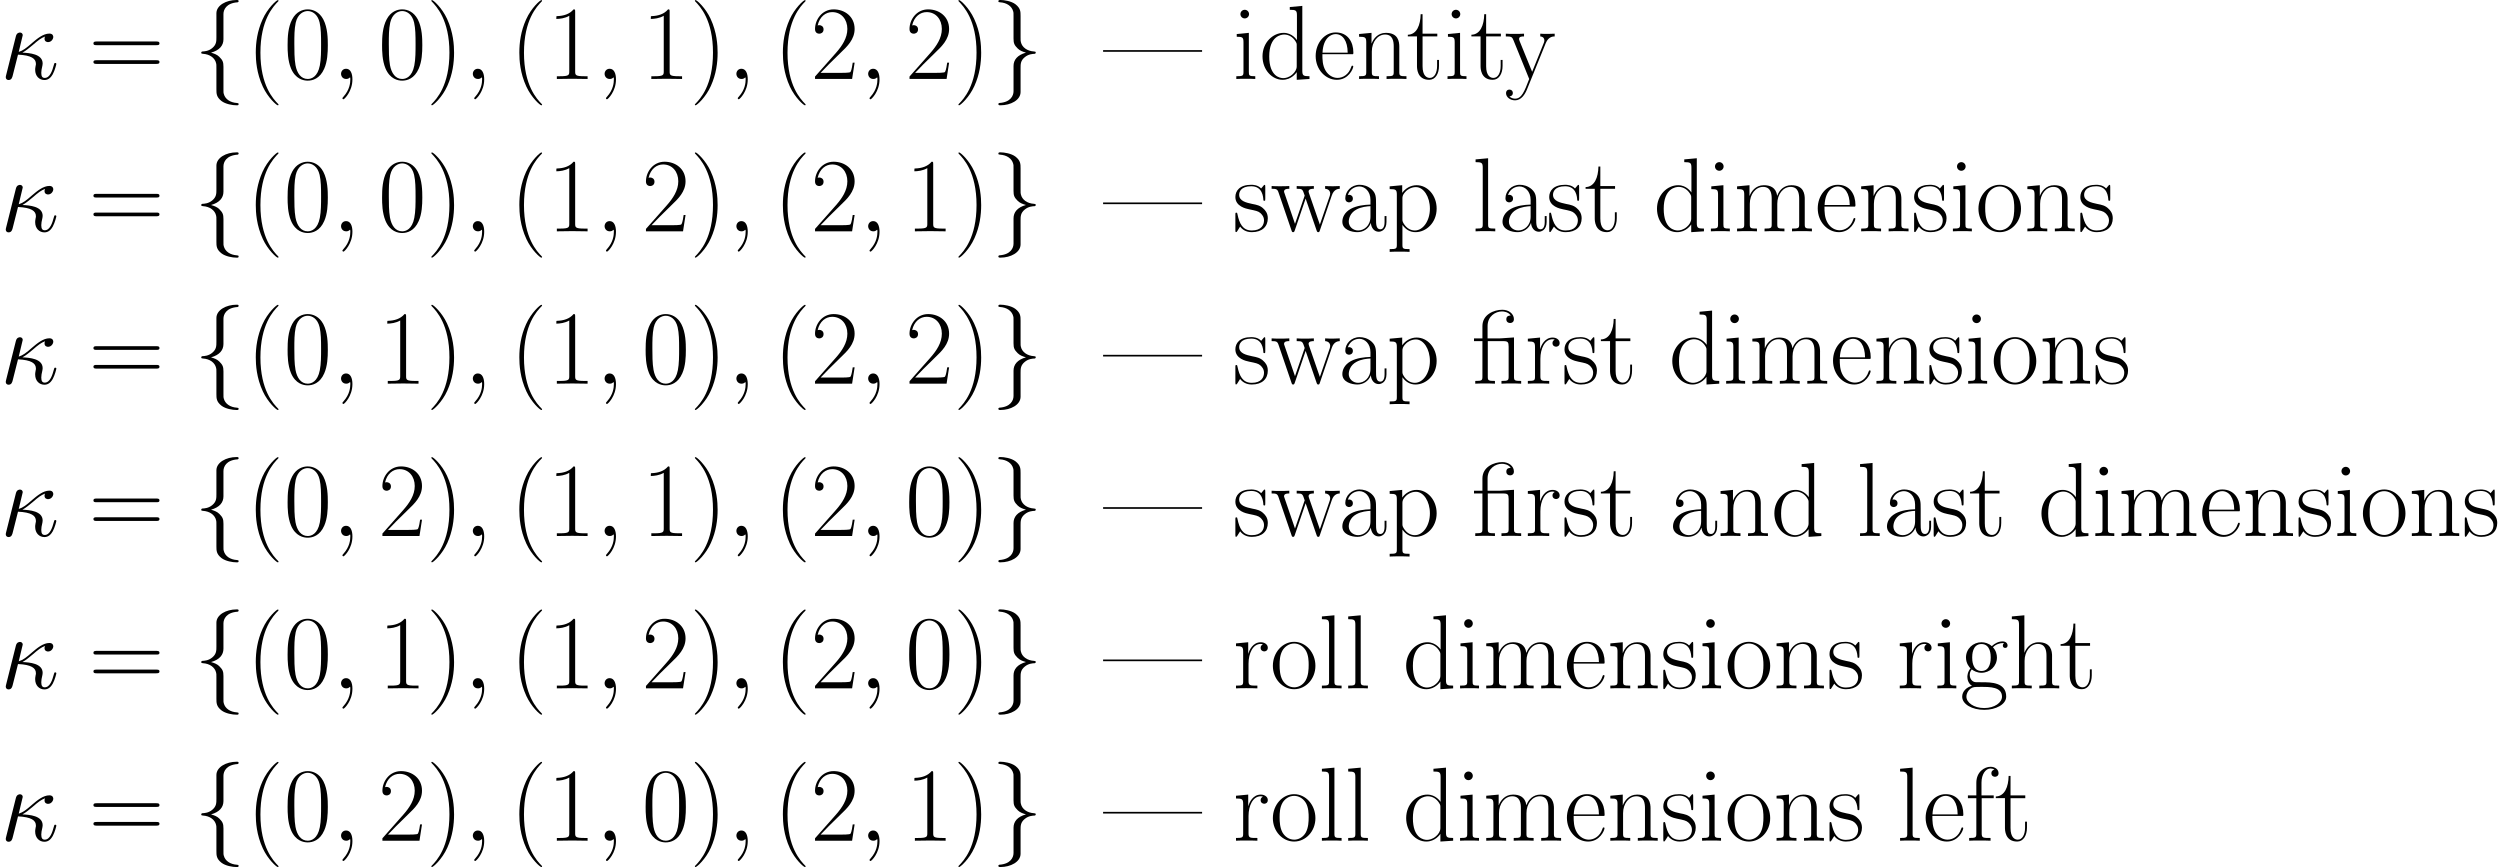 <ns0:svg xmlns:ns0="http://www.w3.org/2000/svg" xmlns:ns1="http://www.w3.org/1999/xlink" height="141.748pt" version="1.1" viewBox="29.267 93.091 408.714 141.748" width="408.714pt" watch_lated_md:baseline="128.83679999999998" xmlns:watch_lated_md="https://github.com/Quansight/pearu-sandbox/latex_in_markdown/">
<ns0:defs>
<ns0:path d="m4.872 -10.622c0 -0.689 0.448 -1.79 2.324 -1.911c0.086 -0.017 0.155 -0.086 0.155 -0.189c0 -0.189 -0.138 -0.189 -0.327 -0.189c-1.722 0 -3.288 0.878 -3.305 2.152v3.925c0 0.671 0 1.222 -0.689 1.79c-0.603 0.499 -1.257 0.534 -1.635 0.551c-0.086 0.017 -0.155 0.086 -0.155 0.189c0 0.172 0.103 0.172 0.275 0.189c1.136 0.069 1.963 0.689 2.152 1.532c0.052 0.189 0.052 0.224 0.052 0.844v3.409c0 0.723 0 1.274 0.826 1.928c0.671 0.516 1.808 0.706 2.479 0.706c0.189 0 0.327 0 0.327 -0.189c0 -0.172 -0.103 -0.172 -0.275 -0.189c-1.085 -0.069 -1.928 -0.62 -2.152 -1.498c-0.052 -0.155 -0.052 -0.189 -0.052 -0.809v-3.615c0 -0.792 -0.138 -1.085 -0.689 -1.635c-0.362 -0.362 -0.861 -0.534 -1.343 -0.671c1.412 -0.396 2.031 -1.188 2.031 -2.186v-4.132z" id="g0-102" />
<ns0:path d="m3.719 2.014c0 0.689 -0.448 1.79 -2.324 1.911c-0.086 0.017 -0.155 0.086 -0.155 0.189c0 0.189 0.189 0.189 0.344 0.189c1.67 0 3.271 -0.844 3.288 -2.152v-3.925c0 -0.671 0 -1.222 0.689 -1.79c0.603 -0.499 1.257 -0.534 1.635 -0.551c0.086 -0.017 0.155 -0.086 0.155 -0.189c0 -0.172 -0.103 -0.172 -0.275 -0.189c-1.136 -0.069 -1.963 -0.689 -2.152 -1.532c-0.052 -0.189 -0.052 -0.224 -0.052 -0.844v-3.409c0 -0.723 0 -1.274 -0.826 -1.928c-0.689 -0.534 -1.876 -0.706 -2.462 -0.706c-0.155 0 -0.344 0 -0.344 0.189c0 0.172 0.103 0.172 0.275 0.189c1.085 0.069 1.928 0.62 2.152 1.498c0.052 0.155 0.052 0.189 0.052 0.809v3.615c0 0.792 0.138 1.085 0.689 1.635c0.362 0.362 0.861 0.534 1.343 0.671c-1.412 0.396 -2.031 1.188 -2.031 2.186v4.132z" id="g0-103" />
<ns0:path d="m3.667 -4.304c0.568 -0.31 1.205 -0.844 1.635 -1.205c1.033 -0.895 1.412 -1.171 2.066 -1.429c-0.069 0.103 -0.086 0.241 -0.086 0.362c0 0.465 0.396 0.551 0.568 0.551c0.551 0 0.861 -0.516 0.861 -0.844c0 -0.103 -0.034 -0.551 -0.637 -0.551c-1.033 0 -2.049 0.878 -2.806 1.515c-0.998 0.878 -1.498 1.257 -2.204 1.481l0.654 -2.737c0 -0.275 -0.224 -0.43 -0.448 -0.43c-0.155 0 -0.534 0.052 -0.671 0.603l-1.601 6.387c-0.052 0.207 -0.052 0.241 -0.052 0.344c0 0.241 0.189 0.43 0.448 0.43c0.516 0 0.62 -0.448 0.706 -0.809c0.103 -0.362 0.809 -3.236 0.844 -3.34c2.186 0.103 2.927 0.654 2.927 1.498c0 0.121 0 0.172 -0.052 0.362c-0.069 0.327 -0.069 0.516 -0.069 0.62c0 1.033 0.671 1.67 1.515 1.67c0.706 0 1.102 -0.499 1.36 -0.947c0.362 -0.671 0.585 -1.618 0.585 -1.687c0 -0.086 -0.069 -0.155 -0.172 -0.155c-0.155 0 -0.172 0.069 -0.241 0.344c-0.224 0.826 -0.603 2.1 -1.481 2.1c-0.379 0 -0.568 -0.224 -0.568 -0.826c0 -0.327 0.069 -0.706 0.138 -0.964c0.034 -0.172 0.086 -0.379 0.086 -0.568c0 -1.567 -2.169 -1.722 -3.305 -1.773z" id="g1-20" />
<ns0:path d="m3.357 0.069c0 -0.998 -0.327 -1.739 -1.033 -1.739c-0.551 0 -0.826 0.448 -0.826 0.826s0.258 0.844 0.844 0.844c0.224 0 0.413 -0.069 0.568 -0.224c0.034 -0.034 0.052 -0.034 0.069 -0.034c0.034 0 0.034 0.241 0.034 0.327c0 0.568 -0.103 1.687 -1.102 2.806c-0.189 0.207 -0.189 0.241 -0.189 0.275c0 0.086 0.086 0.172 0.172 0.172c0.138 0 1.463 -1.274 1.463 -3.254z" id="g1-59" />
<ns0:path d="m6.869 -7.558c-0.413 0.017 -1.687 0.103 -2.014 0.138c-0.103 0.017 -0.138 0.017 -0.344 0.017h-1.963v-2.014c0 -1.635 1.308 -2.393 2.341 -2.393c0.327 0 1.067 0.086 1.446 0.671c-0.172 0 -0.723 0 -0.723 0.603c0 0.413 0.275 0.62 0.62 0.62c0.31 0 0.62 -0.172 0.62 -0.637c0 -0.861 -0.826 -1.532 -1.894 -1.532c-1.36 0 -3.254 0.775 -3.254 2.668v2.014h-1.377v0.448h1.377v5.767c0 0.654 -0.069 0.74 -1.171 0.74v0.448c0.413 -0.034 1.171 -0.034 1.601 -0.034c0.448 0 1.205 0 1.618 0.034v-0.448c-1.102 0 -1.171 -0.069 -1.171 -0.74v-5.767h2.531c0.74 0 0.878 0.155 0.878 0.912v4.855c0 0.654 -0.069 0.74 -1.171 0.74v0.448c0.413 -0.034 1.171 -0.034 1.601 -0.034c0.448 0 1.205 0 1.618 0.034v-0.448c-1.102 0 -1.171 -0.069 -1.171 -0.74v-6.37z" id="g2-12" />
<ns0:path d="m5.268 4.201c0 -0.017 0 -0.052 -0.052 -0.103c-0.792 -0.809 -2.909 -3.013 -2.909 -8.384s2.083 -7.558 2.927 -8.418c0 -0.017 0.034 -0.052 0.034 -0.103s-0.052 -0.086 -0.121 -0.086c-0.189 0 -1.653 1.274 -2.496 3.168c-0.861 1.911 -1.102 3.77 -1.102 5.423c0 1.24 0.121 3.34 1.153 5.561c0.826 1.79 2.238 3.047 2.445 3.047c0.086 0 0.121 -0.034 0.121 -0.103z" id="g2-40" />
<ns0:path d="m4.528 -4.287c0 -1.24 -0.121 -3.34 -1.153 -5.561c-0.826 -1.79 -2.238 -3.047 -2.445 -3.047c-0.052 0 -0.121 0.017 -0.121 0.103c0 0.034 0.017 0.052 0.034 0.086c0.826 0.861 2.927 3.047 2.927 8.401c0 5.371 -2.083 7.558 -2.927 8.418c-0.017 0.034 -0.034 0.052 -0.034 0.086c0 0.086 0.069 0.103 0.121 0.103c0.189 0 1.653 -1.274 2.496 -3.168c0.861 -1.911 1.102 -3.77 1.102 -5.423z" id="g2-41" />
<ns0:path d="m7.23 -5.526c0 -1.05 -0.017 -2.841 -0.74 -4.218c-0.637 -1.205 -1.653 -1.635 -2.548 -1.635c-0.826 0 -1.876 0.379 -2.531 1.618c-0.689 1.291 -0.757 2.892 -0.757 4.235c0 0.981 0.017 2.479 0.551 3.787c0.74 1.773 2.066 2.014 2.737 2.014c0.792 0 1.997 -0.327 2.703 -1.963c0.516 -1.188 0.585 -2.582 0.585 -3.839zm-3.288 5.526c-1.102 0 -1.756 -0.947 -1.997 -2.255c-0.189 -1.016 -0.189 -2.496 -0.189 -3.46c0 -1.326 0 -2.427 0.224 -3.478c0.327 -1.463 1.291 -1.911 1.963 -1.911c0.706 0 1.618 0.465 1.945 1.876c0.224 0.981 0.241 2.135 0.241 3.512c0 1.119 0 2.496 -0.207 3.512c-0.362 1.876 -1.377 2.204 -1.98 2.204z" id="g2-48" />
<ns0:path d="m4.579 -11.001c0 -0.362 -0.017 -0.379 -0.258 -0.379c-0.671 0.809 -1.687 1.067 -2.651 1.102c-0.052 0 -0.138 0 -0.155 0.034s-0.017 0.069 -0.017 0.43c0.534 0 1.429 -0.103 2.118 -0.516v9.073c0 0.603 -0.034 0.809 -1.515 0.809h-0.516v0.448c0.826 -0.017 1.687 -0.034 2.513 -0.034s1.687 0.017 2.513 0.034v-0.448h-0.516c-1.481 0 -1.515 -0.189 -1.515 -0.809v-9.744z" id="g2-49" />
<ns0:path d="m7.179 -2.668h-0.31c-0.172 1.222 -0.31 1.429 -0.379 1.532c-0.086 0.138 -1.326 0.138 -1.567 0.138h-3.305c0.62 -0.671 1.825 -1.894 3.288 -3.305c1.05 -0.998 2.272 -2.169 2.272 -3.873c0 -2.031 -1.618 -3.202 -3.426 -3.202c-1.894 0 -3.047 1.67 -3.047 3.219c0 0.671 0.499 0.757 0.706 0.757c0.172 0 0.689 -0.103 0.689 -0.706c0 -0.534 -0.448 -0.689 -0.689 -0.689c-0.103 0 -0.207 0.017 -0.275 0.052c0.327 -1.463 1.326 -2.186 2.376 -2.186c1.498 0 2.479 1.188 2.479 2.754c0 1.498 -0.878 2.789 -1.859 3.908l-3.426 3.873v0.396h6.06l0.413 -2.668z" id="g2-50" />
<ns0:path d="m11.069 -5.526c0.258 0 0.516 0 0.516 -0.293c0 -0.31 -0.293 -0.31 -0.585 -0.31h-9.623c-0.293 0 -0.585 0 -0.585 0.31c0 0.293 0.258 0.293 0.516 0.293h9.761zm-0.069 3.064c0.293 0 0.585 0 0.585 -0.31c0 -0.293 -0.258 -0.293 -0.516 -0.293h-9.761c-0.258 0 -0.516 0 -0.516 0.293c0 0.31 0.293 0.31 0.585 0.31h9.623z" id="g2-61" />
<ns0:path d="m6.198 -4.459c0 -1.136 0 -1.739 -0.723 -2.41c-0.637 -0.568 -1.377 -0.74 -1.963 -0.74c-1.36 0 -2.341 1.067 -2.341 2.204c0 0.637 0.516 0.671 0.62 0.671c0.224 0 0.62 -0.138 0.62 -0.62c0 -0.43 -0.327 -0.62 -0.62 -0.62c-0.069 0 -0.155 0.017 -0.207 0.034c0.362 -1.085 1.291 -1.394 1.894 -1.394c0.861 0 1.808 0.757 1.808 2.204v0.757c-1.016 0.034 -2.238 0.172 -3.202 0.689c-1.085 0.603 -1.394 1.463 -1.394 2.118c0 1.326 1.549 1.704 2.462 1.704c0.947 0 1.825 -0.534 2.204 -1.515c0.034 0.757 0.516 1.446 1.274 1.446c0.362 0 1.274 -0.241 1.274 -1.601v-0.964h-0.31v0.981c0 1.05 -0.465 1.188 -0.689 1.188c-0.706 0 -0.706 -0.895 -0.706 -1.653v-2.479zm-0.912 2.066c0 1.498 -1.067 2.255 -2.014 2.255c-0.861 0 -1.532 -0.637 -1.532 -1.429c0 -0.516 0.224 -1.429 1.222 -1.98c0.826 -0.465 1.773 -0.534 2.324 -0.568v1.722z" id="g2-97" />
<ns0:path d="m5.027 -11.758v0.448c1.016 0 1.171 0.103 1.171 0.93v4.028c-0.069 -0.086 -0.775 -1.188 -2.169 -1.188c-1.756 0 -3.46 1.567 -3.46 3.839c0 2.255 1.601 3.839 3.288 3.839c1.463 0 2.221 -1.136 2.307 -1.257v1.257l2.083 -0.138v-0.448c-1.016 0 -1.171 -0.103 -1.171 -0.93v-10.57l-2.049 0.189zm1.136 9.692c0 0.516 -0.31 0.981 -0.706 1.326c-0.585 0.516 -1.171 0.603 -1.498 0.603c-0.499 0 -2.29 -0.258 -2.29 -3.546c0 -3.374 1.997 -3.581 2.445 -3.581c0.792 0 1.429 0.448 1.825 1.067c0.224 0.362 0.224 0.413 0.224 0.723v3.409z" id="g2-100" />
<ns0:path d="m6.559 -4.046c0.069 -0.069 0.069 -0.103 0.069 -0.275c0 -1.756 -0.93 -3.288 -2.892 -3.288c-1.825 0 -3.271 1.739 -3.271 3.856c0 2.238 1.635 3.891 3.46 3.891c1.928 0 2.686 -1.825 2.686 -2.186c0 -0.121 -0.103 -0.121 -0.138 -0.121c-0.121 0 -0.138 0.034 -0.207 0.241c-0.379 1.171 -1.326 1.756 -2.221 1.756c-0.74 0 -1.481 -0.413 -1.945 -1.171c-0.534 -0.878 -0.534 -1.894 -0.534 -2.703h4.992zm-4.975 -0.258c0.121 -2.479 1.446 -3.03 2.135 -3.03c1.171 0 1.963 1.102 1.98 3.03h-4.114z" id="g2-101" />
<ns0:path d="m2.634 -6.955h1.963v-0.448h-1.997v-2.083c0 -1.429 0.723 -2.324 1.463 -2.324c0.224 0 0.482 0.069 0.654 0.189c-0.138 0.034 -0.499 0.155 -0.499 0.585c0 0.448 0.344 0.585 0.585 0.585s0.585 -0.138 0.585 -0.585c0 -0.654 -0.62 -1.05 -1.308 -1.05c-0.981 0 -2.324 0.809 -2.324 2.634v2.049h-1.377v0.448h1.377v5.767c0 0.654 -0.069 0.74 -1.171 0.74v0.448c0.413 -0.034 1.205 -0.034 1.653 -0.034c0.499 0 1.377 0 1.842 0.034v-0.448c-1.24 0 -1.446 0 -1.446 -0.775v-5.733z" id="g2-102" />
<ns0:path d="m1.911 -3.099c0.327 0.258 0.895 0.551 1.584 0.551c1.36 0 2.531 -1.067 2.531 -2.496c0 -0.448 -0.138 -1.136 -0.654 -1.67c0.482 -0.516 1.188 -0.689 1.584 -0.689c0.069 0 0.172 0 0.258 0.052c-0.069 0.017 -0.224 0.086 -0.224 0.362c0 0.224 0.155 0.379 0.379 0.379c0.258 0 0.396 -0.172 0.396 -0.396c0 -0.327 -0.258 -0.671 -0.809 -0.671c-0.689 0 -1.291 0.327 -1.773 0.775c-0.516 -0.465 -1.136 -0.637 -1.687 -0.637c-1.36 0 -2.531 1.067 -2.531 2.496c0 0.981 0.568 1.601 0.74 1.773c-0.516 0.603 -0.516 1.308 -0.516 1.394c0 0.448 0.172 1.102 0.757 1.463c-0.895 0.224 -1.601 0.912 -1.601 1.773c0 1.24 1.635 2.152 3.598 2.152c1.894 0 3.598 -0.878 3.598 -2.169c0 -2.341 -2.548 -2.341 -3.873 -2.341c-0.396 0 -1.102 0 -1.188 -0.017c-0.534 -0.086 -0.895 -0.568 -0.895 -1.171c0 -0.155 0 -0.534 0.327 -0.912zm1.584 0.258c-1.515 0 -1.515 -1.859 -1.515 -2.204s0 -2.204 1.515 -2.204s1.515 1.859 1.515 2.204s0 2.204 -1.515 2.204zm0.448 6.06c-1.722 0 -2.909 -0.912 -2.909 -1.859c0 -0.534 0.293 -1.033 0.671 -1.308c0.43 -0.293 0.603 -0.293 1.773 -0.293c1.412 0 3.374 0 3.374 1.601c0 0.947 -1.188 1.859 -2.909 1.859z" id="g2-103" />
<ns0:path d="m7.144 -5.233c0 -0.878 -0.172 -2.307 -2.204 -2.307c-1.412 0 -2.1 1.136 -2.307 1.704h-0.017v-6.111l-2.049 0.189v0.448c1.016 0 1.171 0.103 1.171 0.93v9.193c0 0.654 -0.069 0.74 -1.171 0.74v0.448c0.413 -0.034 1.171 -0.034 1.618 -0.034s1.222 0 1.635 0.034v-0.448c-1.102 0 -1.171 -0.069 -1.171 -0.74v-3.305c0 -1.584 0.964 -2.772 2.169 -2.772c1.274 0 1.412 1.136 1.412 1.963v4.114c0 0.654 -0.069 0.74 -1.171 0.74v0.448c0.413 -0.034 1.171 -0.034 1.618 -0.034s1.222 0 1.635 0.034v-0.448c-1.102 0 -1.171 -0.069 -1.171 -0.74v-4.046z" id="g2-104" />
<ns0:path d="m2.668 -10.605c0 -0.379 -0.31 -0.706 -0.706 -0.706c-0.379 0 -0.706 0.31 -0.706 0.706c0 0.379 0.31 0.706 0.706 0.706c0.379 0 0.706 -0.31 0.706 -0.706zm-2.014 3.254v0.448c0.964 0 1.102 0.103 1.102 0.93v4.786c0 0.654 -0.069 0.74 -1.171 0.74v0.448c0.413 -0.034 1.153 -0.034 1.584 -0.034c0.413 0 1.119 0 1.515 0.034v-0.448c-1.016 0 -1.05 -0.103 -1.05 -0.723v-6.37l-1.98 0.189z" id="g2-105" />
<ns0:path d="m2.634 -11.947l-2.049 0.189v0.448c1.016 0 1.171 0.103 1.171 0.93v9.193c0 0.654 -0.069 0.74 -1.171 0.74v0.448c0.413 -0.034 1.171 -0.034 1.601 -0.034c0.448 0 1.205 0 1.618 0.034v-0.448c-1.102 0 -1.171 -0.069 -1.171 -0.74v-10.76z" id="g2-108" />
<ns0:path d="m11.638 -5.233c0 -0.861 -0.155 -2.307 -2.204 -2.307c-1.171 0 -1.98 0.792 -2.29 1.722h-0.017c-0.207 -1.412 -1.222 -1.722 -2.186 -1.722c-1.36 0 -2.066 1.05 -2.324 1.739h-0.017v-1.739l-2.031 0.189v0.448c1.016 0 1.171 0.103 1.171 0.93v4.786c0 0.654 -0.069 0.74 -1.171 0.74v0.448c0.413 -0.034 1.171 -0.034 1.618 -0.034s1.222 0 1.635 0.034v-0.448c-1.102 0 -1.171 -0.069 -1.171 -0.74v-3.305c0 -1.584 0.964 -2.772 2.169 -2.772c1.274 0 1.412 1.136 1.412 1.963v4.114c0 0.654 -0.069 0.74 -1.171 0.74v0.448c0.413 -0.034 1.171 -0.034 1.618 -0.034s1.222 0 1.635 0.034v-0.448c-1.102 0 -1.171 -0.069 -1.171 -0.74v-3.305c0 -1.584 0.964 -2.772 2.169 -2.772c1.274 0 1.412 1.136 1.412 1.963v4.114c0 0.654 -0.069 0.74 -1.171 0.74v0.448c0.413 -0.034 1.171 -0.034 1.618 -0.034s1.222 0 1.635 0.034v-0.448c-1.102 0 -1.171 -0.069 -1.171 -0.74v-4.046z" id="g2-109" />
<ns0:path d="m7.144 -5.233c0 -0.878 -0.172 -2.307 -2.204 -2.307c-1.36 0 -2.066 1.05 -2.324 1.739h-0.017v-1.739l-2.031 0.189v0.448c1.016 0 1.171 0.103 1.171 0.93v4.786c0 0.654 -0.069 0.74 -1.171 0.74v0.448c0.413 -0.034 1.171 -0.034 1.618 -0.034s1.222 0 1.635 0.034v-0.448c-1.102 0 -1.171 -0.069 -1.171 -0.74v-3.305c0 -1.584 0.964 -2.772 2.169 -2.772c1.274 0 1.412 1.136 1.412 1.963v4.114c0 0.654 -0.069 0.74 -1.171 0.74v0.448c0.413 -0.034 1.171 -0.034 1.618 -0.034s1.222 0 1.635 0.034v-0.448c-1.102 0 -1.171 -0.069 -1.171 -0.74v-4.046z" id="g2-110" />
<ns0:path d="m7.42 -3.684c0 -2.204 -1.601 -3.925 -3.478 -3.925s-3.478 1.722 -3.478 3.925c0 2.169 1.601 3.822 3.478 3.822s3.478 -1.653 3.478 -3.822zm-3.478 3.512c-0.809 0 -1.498 -0.482 -1.894 -1.153c-0.43 -0.775 -0.482 -1.739 -0.482 -2.496c0 -0.723 0.034 -1.618 0.482 -2.393c0.344 -0.568 1.016 -1.119 1.894 -1.119c0.775 0 1.429 0.43 1.842 1.033c0.534 0.809 0.534 1.945 0.534 2.479c0 0.671 -0.034 1.704 -0.499 2.531c-0.482 0.792 -1.222 1.119 -1.876 1.119z" id="g2-111" />
<ns0:path d="m3.787 2.909c-1.102 0 -1.171 -0.069 -1.171 -0.74v-3.219c0.499 0.723 1.222 1.188 2.135 1.188c1.722 0 3.46 -1.515 3.46 -3.856c0 -2.169 -1.498 -3.822 -3.271 -3.822c-1.033 0 -1.876 0.568 -2.359 1.257v-1.257l-2.049 0.189v0.448c1.016 0 1.171 0.103 1.171 0.93v8.143c0 0.654 -0.069 0.74 -1.171 0.74v0.448c0.413 -0.034 1.171 -0.034 1.618 -0.034s1.222 0 1.635 0.034v-0.448zm-1.171 -8.315c0 -0.241 0 -0.603 0.671 -1.24c0.086 -0.069 0.671 -0.585 1.532 -0.585c1.257 0 2.29 1.567 2.29 3.529s-1.102 3.564 -2.462 3.564c-0.62 0 -1.291 -0.293 -1.808 -1.102c-0.224 -0.379 -0.224 -0.482 -0.224 -0.757v-3.409z" id="g2-112" />
<ns0:path d="m2.582 -4.063c0 -1.653 0.706 -3.202 1.997 -3.202c0.121 0 0.241 0.017 0.362 0.069c0 0 -0.379 0.121 -0.379 0.568c0 0.413 0.327 0.585 0.585 0.585c0.207 0 0.585 -0.121 0.585 -0.603c0 -0.551 -0.551 -0.895 -1.136 -0.895c-1.308 0 -1.876 1.274 -2.049 1.876h-0.017v-1.876l-1.997 0.189v0.448c1.016 0 1.171 0.103 1.171 0.93v4.786c0 0.654 -0.069 0.74 -1.171 0.74v0.448c0.413 -0.034 1.205 -0.034 1.653 -0.034c0.499 0 1.377 0 1.842 0.034v-0.448c-1.24 0 -1.446 0 -1.446 -0.775v-2.841z" id="g2-114" />
<ns0:path d="m5.32 -7.265c0 -0.31 -0.017 -0.327 -0.121 -0.327c-0.069 0 -0.086 0.017 -0.293 0.275c-0.052 0.069 -0.207 0.241 -0.258 0.31c-0.551 -0.585 -1.326 -0.603 -1.618 -0.603c-1.911 0 -2.6 0.998 -2.6 1.997c0 1.549 1.756 1.911 2.255 2.014c1.085 0.224 1.463 0.293 1.825 0.603c0.224 0.207 0.603 0.585 0.603 1.205c0 0.723 -0.413 1.653 -1.997 1.653c-1.498 0 -2.031 -1.136 -2.341 -2.651c-0.052 -0.241 -0.052 -0.258 -0.189 -0.258s-0.155 0.017 -0.155 0.362v2.479c0 0.31 0.017 0.327 0.121 0.327c0.086 0 0.103 -0.017 0.189 -0.155c0.103 -0.155 0.362 -0.568 0.465 -0.74c0.344 0.465 0.947 0.912 1.911 0.912c1.704 0 2.617 -0.93 2.617 -2.272c0 -0.878 -0.465 -1.343 -0.689 -1.549c-0.516 -0.534 -1.119 -0.654 -1.842 -0.792c-0.947 -0.207 -2.152 -0.448 -2.152 -1.498c0 -0.448 0.241 -1.394 1.98 -1.394c1.842 0 1.945 1.722 1.98 2.272c0.017 0.086 0.103 0.103 0.155 0.103c0.155 0 0.155 -0.052 0.155 -0.344v-1.928z" id="g2-115" />
<ns0:path d="m2.6 -6.955h2.41v-0.448h-2.41v-3.185h-0.31c-0.034 1.773 -0.637 3.323 -2.1 3.357v0.275h1.498v4.838c0 0.327 0 2.255 1.997 2.255c1.016 0 1.601 -0.998 1.601 -2.272v-0.981h-0.31v0.964c0 1.188 -0.465 1.98 -1.188 1.98c-0.499 0 -1.188 -0.344 -1.188 -1.911v-4.872z" id="g2-116" />
<ns0:path d="m10.019 -5.888c0.344 -1.016 1.033 -1.05 1.291 -1.067v-0.448c-0.344 0.017 -0.689 0.034 -1.033 0.034c-0.327 0 -1.067 0 -1.36 -0.034v0.448c0.534 0.034 0.826 0.344 0.826 0.775c0 0.121 -0.034 0.275 -0.069 0.396l-1.618 4.683l-1.756 -5.079c-0.034 -0.121 -0.086 -0.258 -0.086 -0.327c0 -0.448 0.585 -0.448 0.861 -0.448v-0.448c-0.396 0.034 -1.119 0.034 -1.532 0.034c-0.43 0 -0.878 0 -1.274 -0.034v0.448c0.947 0 0.947 0.034 1.308 1.119l-1.584 4.614l-1.704 -4.975c-0.086 -0.224 -0.086 -0.258 -0.086 -0.31c0 -0.448 0.585 -0.448 0.861 -0.448v-0.448c-0.413 0.034 -1.136 0.034 -1.567 0.034c-0.379 0 -0.964 0 -1.326 -0.034v0.448c0.757 0 0.947 0.052 1.136 0.62l2.118 6.198c0.069 0.224 0.121 0.275 0.258 0.275c0.121 0 0.189 -0.034 0.275 -0.293l1.773 -5.199l1.79 5.199c0.086 0.258 0.155 0.293 0.275 0.293c0.138 0 0.189 -0.052 0.258 -0.275l1.963 -5.75z" id="g2-119" />
<ns0:path d="m6.714 -5.888c0.43 -1.05 1.205 -1.067 1.446 -1.067v-0.448c-0.327 0.017 -0.757 0.034 -1.085 0.034c-0.362 0 -0.93 0 -1.274 -0.034v0.448c0.654 0.052 0.671 0.534 0.671 0.671c0 0.172 -0.034 0.258 -0.121 0.465l-1.876 4.648l-2.049 -5.027c-0.086 -0.207 -0.086 -0.327 -0.086 -0.344c0 -0.379 0.396 -0.413 0.809 -0.413v-0.448c-0.413 0.034 -1.153 0.034 -1.584 0.034c-0.465 0 -1.016 0 -1.394 -0.034v0.448c0.93 0 1.033 0.086 1.257 0.637l2.565 6.318c-0.775 2.031 -1.222 3.219 -2.307 3.219c-0.189 0 -0.62 -0.052 -0.93 -0.362c0.396 -0.034 0.568 -0.275 0.568 -0.568s-0.207 -0.551 -0.551 -0.551c-0.379 0 -0.568 0.258 -0.568 0.568c0 0.689 0.706 1.188 1.481 1.188c0.998 0 1.618 -0.964 1.963 -1.825l3.064 -7.558z" id="g2-121" />
<ns0:path d="m15.976 -4.442v-0.275h-16.183v0.275h16.183z" id="g2-124" />
</ns0:defs>
<ns0:g id="page1">
<ns0:use x="29.267" ns1:href="#g1-20" y="106.002" />
<ns0:use x="43.752" ns1:href="#g2-61" y="106.002" />
<ns0:use x="60.927" ns1:href="#g0-102" y="106.002" />
<ns0:use x="69.535" ns1:href="#g2-40" y="106.002" />
<ns0:use x="75.631" ns1:href="#g2-48" y="106.002" />
<ns0:use x="83.526" ns1:href="#g1-59" y="106.002" />
<ns0:use x="91.078" ns1:href="#g2-48" y="106.002" />
<ns0:use x="98.973" ns1:href="#g2-41" y="106.002" />
<ns0:use x="105.07" ns1:href="#g1-59" y="106.002" />
<ns0:use x="112.622" ns1:href="#g2-40" y="106.002" />
<ns0:use x="118.718" ns1:href="#g2-49" y="106.002" />
<ns0:use x="126.613" ns1:href="#g1-59" y="106.002" />
<ns0:use x="134.165" ns1:href="#g2-49" y="106.002" />
<ns0:use x="142.06" ns1:href="#g2-41" y="106.002" />
<ns0:use x="148.157" ns1:href="#g1-59" y="106.002" />
<ns0:use x="155.708" ns1:href="#g2-40" y="106.002" />
<ns0:use x="161.805" ns1:href="#g2-50" y="106.002" />
<ns0:use x="169.7" ns1:href="#g1-59" y="106.002" />
<ns0:use x="177.252" ns1:href="#g2-50" y="106.002" />
<ns0:use x="185.147" ns1:href="#g2-41" y="106.002" />
<ns0:use x="191.244" ns1:href="#g0-103" y="106.002" />
<ns0:use x="209.814" ns1:href="#g2-124" y="106.002" />
<ns0:use x="230.802" ns1:href="#g2-105" y="106.002" />
<ns0:use x="235.099" ns1:href="#g2-100" y="106.002" />
<ns0:use x="243.894" ns1:href="#g2-101" y="106.002" />
<ns0:use x="250.89" ns1:href="#g2-110" y="106.002" />
<ns0:use x="259.235" ns1:href="#g2-116" y="106.002" />
<ns0:use x="265.332" ns1:href="#g2-105" y="106.002" />
<ns0:use x="269.629" ns1:href="#g2-116" y="106.002" />
<ns0:use x="275.276" ns1:href="#g2-121" y="106.002" />
<ns0:use x="29.267" ns1:href="#g1-20" y="130.909" />
<ns0:use x="43.752" ns1:href="#g2-61" y="130.909" />
<ns0:use x="60.927" ns1:href="#g0-102" y="130.909" />
<ns0:use x="69.535" ns1:href="#g2-40" y="130.909" />
<ns0:use x="75.631" ns1:href="#g2-48" y="130.909" />
<ns0:use x="83.526" ns1:href="#g1-59" y="130.909" />
<ns0:use x="91.078" ns1:href="#g2-48" y="130.909" />
<ns0:use x="98.973" ns1:href="#g2-41" y="130.909" />
<ns0:use x="105.07" ns1:href="#g1-59" y="130.909" />
<ns0:use x="112.622" ns1:href="#g2-40" y="130.909" />
<ns0:use x="118.718" ns1:href="#g2-49" y="130.909" />
<ns0:use x="126.613" ns1:href="#g1-59" y="130.909" />
<ns0:use x="134.165" ns1:href="#g2-50" y="130.909" />
<ns0:use x="142.06" ns1:href="#g2-41" y="130.909" />
<ns0:use x="148.157" ns1:href="#g1-59" y="130.909" />
<ns0:use x="155.708" ns1:href="#g2-40" y="130.909" />
<ns0:use x="161.805" ns1:href="#g2-50" y="130.909" />
<ns0:use x="169.7" ns1:href="#g1-59" y="130.909" />
<ns0:use x="177.252" ns1:href="#g2-49" y="130.909" />
<ns0:use x="185.147" ns1:href="#g2-41" y="130.909" />
<ns0:use x="191.244" ns1:href="#g0-103" y="130.909" />
<ns0:use x="209.814" ns1:href="#g2-124" y="130.909" />
<ns0:use x="230.802" ns1:href="#g2-115" y="130.909" />
<ns0:use x="236.988" ns1:href="#g2-119" y="130.909" />
<ns0:use x="248.031" ns1:href="#g2-97" y="130.909" />
<ns0:use x="255.927" ns1:href="#g2-112" y="130.909" />
<ns0:use x="269.918" ns1:href="#g2-108" y="130.909" />
<ns0:use x="274.216" ns1:href="#g2-97" y="130.909" />
<ns0:use x="282.111" ns1:href="#g2-115" y="130.909" />
<ns0:use x="288.298" ns1:href="#g2-116" y="130.909" />
<ns0:use x="299.592" ns1:href="#g2-100" y="130.909" />
<ns0:use x="308.386" ns1:href="#g2-105" y="130.909" />
<ns0:use x="312.684" ns1:href="#g2-109" y="130.909" />
<ns0:use x="325.976" ns1:href="#g2-101" y="130.909" />
<ns0:use x="332.972" ns1:href="#g2-110" y="130.909" />
<ns0:use x="341.766" ns1:href="#g2-115" y="130.909" />
<ns0:use x="347.953" ns1:href="#g2-105" y="130.909" />
<ns0:use x="352.251" ns1:href="#g2-111" y="130.909" />
<ns0:use x="360.146" ns1:href="#g2-110" y="130.909" />
<ns0:use x="368.941" ns1:href="#g2-115" y="130.909" />
<ns0:use x="29.267" ns1:href="#g1-20" y="155.816" />
<ns0:use x="43.752" ns1:href="#g2-61" y="155.816" />
<ns0:use x="60.927" ns1:href="#g0-102" y="155.816" />
<ns0:use x="69.535" ns1:href="#g2-40" y="155.816" />
<ns0:use x="75.631" ns1:href="#g2-48" y="155.816" />
<ns0:use x="83.526" ns1:href="#g1-59" y="155.816" />
<ns0:use x="91.078" ns1:href="#g2-49" y="155.816" />
<ns0:use x="98.973" ns1:href="#g2-41" y="155.816" />
<ns0:use x="105.07" ns1:href="#g1-59" y="155.816" />
<ns0:use x="112.622" ns1:href="#g2-40" y="155.816" />
<ns0:use x="118.718" ns1:href="#g2-49" y="155.816" />
<ns0:use x="126.613" ns1:href="#g1-59" y="155.816" />
<ns0:use x="134.165" ns1:href="#g2-48" y="155.816" />
<ns0:use x="142.06" ns1:href="#g2-41" y="155.816" />
<ns0:use x="148.157" ns1:href="#g1-59" y="155.816" />
<ns0:use x="155.708" ns1:href="#g2-40" y="155.816" />
<ns0:use x="161.805" ns1:href="#g2-50" y="155.816" />
<ns0:use x="169.7" ns1:href="#g1-59" y="155.816" />
<ns0:use x="177.252" ns1:href="#g2-50" y="155.816" />
<ns0:use x="185.147" ns1:href="#g2-41" y="155.816" />
<ns0:use x="191.244" ns1:href="#g0-103" y="155.816" />
<ns0:use x="209.814" ns1:href="#g2-124" y="155.816" />
<ns0:use x="230.802" ns1:href="#g2-115" y="155.816" />
<ns0:use x="236.988" ns1:href="#g2-119" y="155.816" />
<ns0:use x="248.031" ns1:href="#g2-97" y="155.816" />
<ns0:use x="255.927" ns1:href="#g2-112" y="155.816" />
<ns0:use x="269.918" ns1:href="#g2-12" y="155.816" />
<ns0:use x="278.514" ns1:href="#g2-114" y="155.816" />
<ns0:use x="284.61" ns1:href="#g2-115" y="155.816" />
<ns0:use x="290.797" ns1:href="#g2-116" y="155.816" />
<ns0:use x="302.091" ns1:href="#g2-100" y="155.816" />
<ns0:use x="310.885" ns1:href="#g2-105" y="155.816" />
<ns0:use x="315.183" ns1:href="#g2-109" y="155.816" />
<ns0:use x="328.475" ns1:href="#g2-101" y="155.816" />
<ns0:use x="335.471" ns1:href="#g2-110" y="155.816" />
<ns0:use x="344.265" ns1:href="#g2-115" y="155.816" />
<ns0:use x="350.452" ns1:href="#g2-105" y="155.816" />
<ns0:use x="354.75" ns1:href="#g2-111" y="155.816" />
<ns0:use x="362.645" ns1:href="#g2-110" y="155.816" />
<ns0:use x="371.44" ns1:href="#g2-115" y="155.816" />
<ns0:use x="29.267" ns1:href="#g1-20" y="180.722" />
<ns0:use x="43.752" ns1:href="#g2-61" y="180.722" />
<ns0:use x="60.927" ns1:href="#g0-102" y="180.722" />
<ns0:use x="69.535" ns1:href="#g2-40" y="180.722" />
<ns0:use x="75.631" ns1:href="#g2-48" y="180.722" />
<ns0:use x="83.526" ns1:href="#g1-59" y="180.722" />
<ns0:use x="91.078" ns1:href="#g2-50" y="180.722" />
<ns0:use x="98.973" ns1:href="#g2-41" y="180.722" />
<ns0:use x="105.07" ns1:href="#g1-59" y="180.722" />
<ns0:use x="112.622" ns1:href="#g2-40" y="180.722" />
<ns0:use x="118.718" ns1:href="#g2-49" y="180.722" />
<ns0:use x="126.613" ns1:href="#g1-59" y="180.722" />
<ns0:use x="134.165" ns1:href="#g2-49" y="180.722" />
<ns0:use x="142.06" ns1:href="#g2-41" y="180.722" />
<ns0:use x="148.157" ns1:href="#g1-59" y="180.722" />
<ns0:use x="155.708" ns1:href="#g2-40" y="180.722" />
<ns0:use x="161.805" ns1:href="#g2-50" y="180.722" />
<ns0:use x="169.7" ns1:href="#g1-59" y="180.722" />
<ns0:use x="177.252" ns1:href="#g2-48" y="180.722" />
<ns0:use x="185.147" ns1:href="#g2-41" y="180.722" />
<ns0:use x="191.244" ns1:href="#g0-103" y="180.722" />
<ns0:use x="209.814" ns1:href="#g2-124" y="180.722" />
<ns0:use x="230.802" ns1:href="#g2-115" y="180.722" />
<ns0:use x="236.988" ns1:href="#g2-119" y="180.722" />
<ns0:use x="248.031" ns1:href="#g2-97" y="180.722" />
<ns0:use x="255.927" ns1:href="#g2-112" y="180.722" />
<ns0:use x="269.918" ns1:href="#g2-12" y="180.722" />
<ns0:use x="278.514" ns1:href="#g2-114" y="180.722" />
<ns0:use x="284.61" ns1:href="#g2-115" y="180.722" />
<ns0:use x="290.797" ns1:href="#g2-116" y="180.722" />
<ns0:use x="302.091" ns1:href="#g2-97" y="180.722" />
<ns0:use x="309.986" ns1:href="#g2-110" y="180.722" />
<ns0:use x="318.781" ns1:href="#g2-100" y="180.722" />
<ns0:use x="332.772" ns1:href="#g2-108" y="180.722" />
<ns0:use x="337.07" ns1:href="#g2-97" y="180.722" />
<ns0:use x="344.965" ns1:href="#g2-115" y="180.722" />
<ns0:use x="351.152" ns1:href="#g2-116" y="180.722" />
<ns0:use x="362.446" ns1:href="#g2-100" y="180.722" />
<ns0:use x="371.24" ns1:href="#g2-105" y="180.722" />
<ns0:use x="375.538" ns1:href="#g2-109" y="180.722" />
<ns0:use x="388.83" ns1:href="#g2-101" y="180.722" />
<ns0:use x="395.826" ns1:href="#g2-110" y="180.722" />
<ns0:use x="404.62" ns1:href="#g2-115" y="180.722" />
<ns0:use x="410.807" ns1:href="#g2-105" y="180.722" />
<ns0:use x="415.105" ns1:href="#g2-111" y="180.722" />
<ns0:use x="423" ns1:href="#g2-110" y="180.722" />
<ns0:use x="431.795" ns1:href="#g2-115" y="180.722" />
<ns0:use x="29.267" ns1:href="#g1-20" y="205.629" />
<ns0:use x="43.752" ns1:href="#g2-61" y="205.629" />
<ns0:use x="60.927" ns1:href="#g0-102" y="205.629" />
<ns0:use x="69.535" ns1:href="#g2-40" y="205.629" />
<ns0:use x="75.631" ns1:href="#g2-48" y="205.629" />
<ns0:use x="83.526" ns1:href="#g1-59" y="205.629" />
<ns0:use x="91.078" ns1:href="#g2-49" y="205.629" />
<ns0:use x="98.973" ns1:href="#g2-41" y="205.629" />
<ns0:use x="105.07" ns1:href="#g1-59" y="205.629" />
<ns0:use x="112.622" ns1:href="#g2-40" y="205.629" />
<ns0:use x="118.718" ns1:href="#g2-49" y="205.629" />
<ns0:use x="126.613" ns1:href="#g1-59" y="205.629" />
<ns0:use x="134.165" ns1:href="#g2-50" y="205.629" />
<ns0:use x="142.06" ns1:href="#g2-41" y="205.629" />
<ns0:use x="148.157" ns1:href="#g1-59" y="205.629" />
<ns0:use x="155.708" ns1:href="#g2-40" y="205.629" />
<ns0:use x="161.805" ns1:href="#g2-50" y="205.629" />
<ns0:use x="169.7" ns1:href="#g1-59" y="205.629" />
<ns0:use x="177.252" ns1:href="#g2-48" y="205.629" />
<ns0:use x="185.147" ns1:href="#g2-41" y="205.629" />
<ns0:use x="191.244" ns1:href="#g0-103" y="205.629" />
<ns0:use x="209.814" ns1:href="#g2-124" y="205.629" />
<ns0:use x="230.802" ns1:href="#g2-114" y="205.629" />
<ns0:use x="236.898" ns1:href="#g2-111" y="205.629" />
<ns0:use x="244.793" ns1:href="#g2-108" y="205.629" />
<ns0:use x="249.091" ns1:href="#g2-108" y="205.629" />
<ns0:use x="258.586" ns1:href="#g2-100" y="205.629" />
<ns0:use x="267.381" ns1:href="#g2-105" y="205.629" />
<ns0:use x="271.678" ns1:href="#g2-109" y="205.629" />
<ns0:use x="284.97" ns1:href="#g2-101" y="205.629" />
<ns0:use x="291.966" ns1:href="#g2-110" y="205.629" />
<ns0:use x="300.761" ns1:href="#g2-115" y="205.629" />
<ns0:use x="306.947" ns1:href="#g2-105" y="205.629" />
<ns0:use x="311.245" ns1:href="#g2-111" y="205.629" />
<ns0:use x="319.14" ns1:href="#g2-110" y="205.629" />
<ns0:use x="327.935" ns1:href="#g2-115" y="205.629" />
<ns0:use x="339.319" ns1:href="#g2-114" y="205.629" />
<ns0:use x="345.415" ns1:href="#g2-105" y="205.629" />
<ns0:use x="349.713" ns1:href="#g2-103" y="205.629" />
<ns0:use x="357.608" ns1:href="#g2-104" y="205.629" />
<ns0:use x="365.953" ns1:href="#g2-116" y="205.629" />
<ns0:use x="29.267" ns1:href="#g1-20" y="230.535" />
<ns0:use x="43.752" ns1:href="#g2-61" y="230.535" />
<ns0:use x="60.927" ns1:href="#g0-102" y="230.535" />
<ns0:use x="69.535" ns1:href="#g2-40" y="230.535" />
<ns0:use x="75.631" ns1:href="#g2-48" y="230.535" />
<ns0:use x="83.526" ns1:href="#g1-59" y="230.535" />
<ns0:use x="91.078" ns1:href="#g2-50" y="230.535" />
<ns0:use x="98.973" ns1:href="#g2-41" y="230.535" />
<ns0:use x="105.07" ns1:href="#g1-59" y="230.535" />
<ns0:use x="112.622" ns1:href="#g2-40" y="230.535" />
<ns0:use x="118.718" ns1:href="#g2-49" y="230.535" />
<ns0:use x="126.613" ns1:href="#g1-59" y="230.535" />
<ns0:use x="134.165" ns1:href="#g2-48" y="230.535" />
<ns0:use x="142.06" ns1:href="#g2-41" y="230.535" />
<ns0:use x="148.157" ns1:href="#g1-59" y="230.535" />
<ns0:use x="155.708" ns1:href="#g2-40" y="230.535" />
<ns0:use x="161.805" ns1:href="#g2-50" y="230.535" />
<ns0:use x="169.7" ns1:href="#g1-59" y="230.535" />
<ns0:use x="177.252" ns1:href="#g2-49" y="230.535" />
<ns0:use x="185.147" ns1:href="#g2-41" y="230.535" />
<ns0:use x="191.244" ns1:href="#g0-103" y="230.535" />
<ns0:use x="209.814" ns1:href="#g2-124" y="230.535" />
<ns0:use x="230.802" ns1:href="#g2-114" y="230.535" />
<ns0:use x="236.898" ns1:href="#g2-111" y="230.535" />
<ns0:use x="244.793" ns1:href="#g2-108" y="230.535" />
<ns0:use x="249.091" ns1:href="#g2-108" y="230.535" />
<ns0:use x="258.586" ns1:href="#g2-100" y="230.535" />
<ns0:use x="267.381" ns1:href="#g2-105" y="230.535" />
<ns0:use x="271.678" ns1:href="#g2-109" y="230.535" />
<ns0:use x="284.97" ns1:href="#g2-101" y="230.535" />
<ns0:use x="291.966" ns1:href="#g2-110" y="230.535" />
<ns0:use x="300.761" ns1:href="#g2-115" y="230.535" />
<ns0:use x="306.947" ns1:href="#g2-105" y="230.535" />
<ns0:use x="311.245" ns1:href="#g2-111" y="230.535" />
<ns0:use x="319.14" ns1:href="#g2-110" y="230.535" />
<ns0:use x="327.935" ns1:href="#g2-115" y="230.535" />
<ns0:use x="339.319" ns1:href="#g2-108" y="230.535" />
<ns0:use x="343.616" ns1:href="#g2-101" y="230.535" />
<ns0:use x="350.612" ns1:href="#g2-102" y="230.535" />
<ns0:use x="355.36" ns1:href="#g2-116" y="230.535" />
</ns0:g>
</ns0:svg>